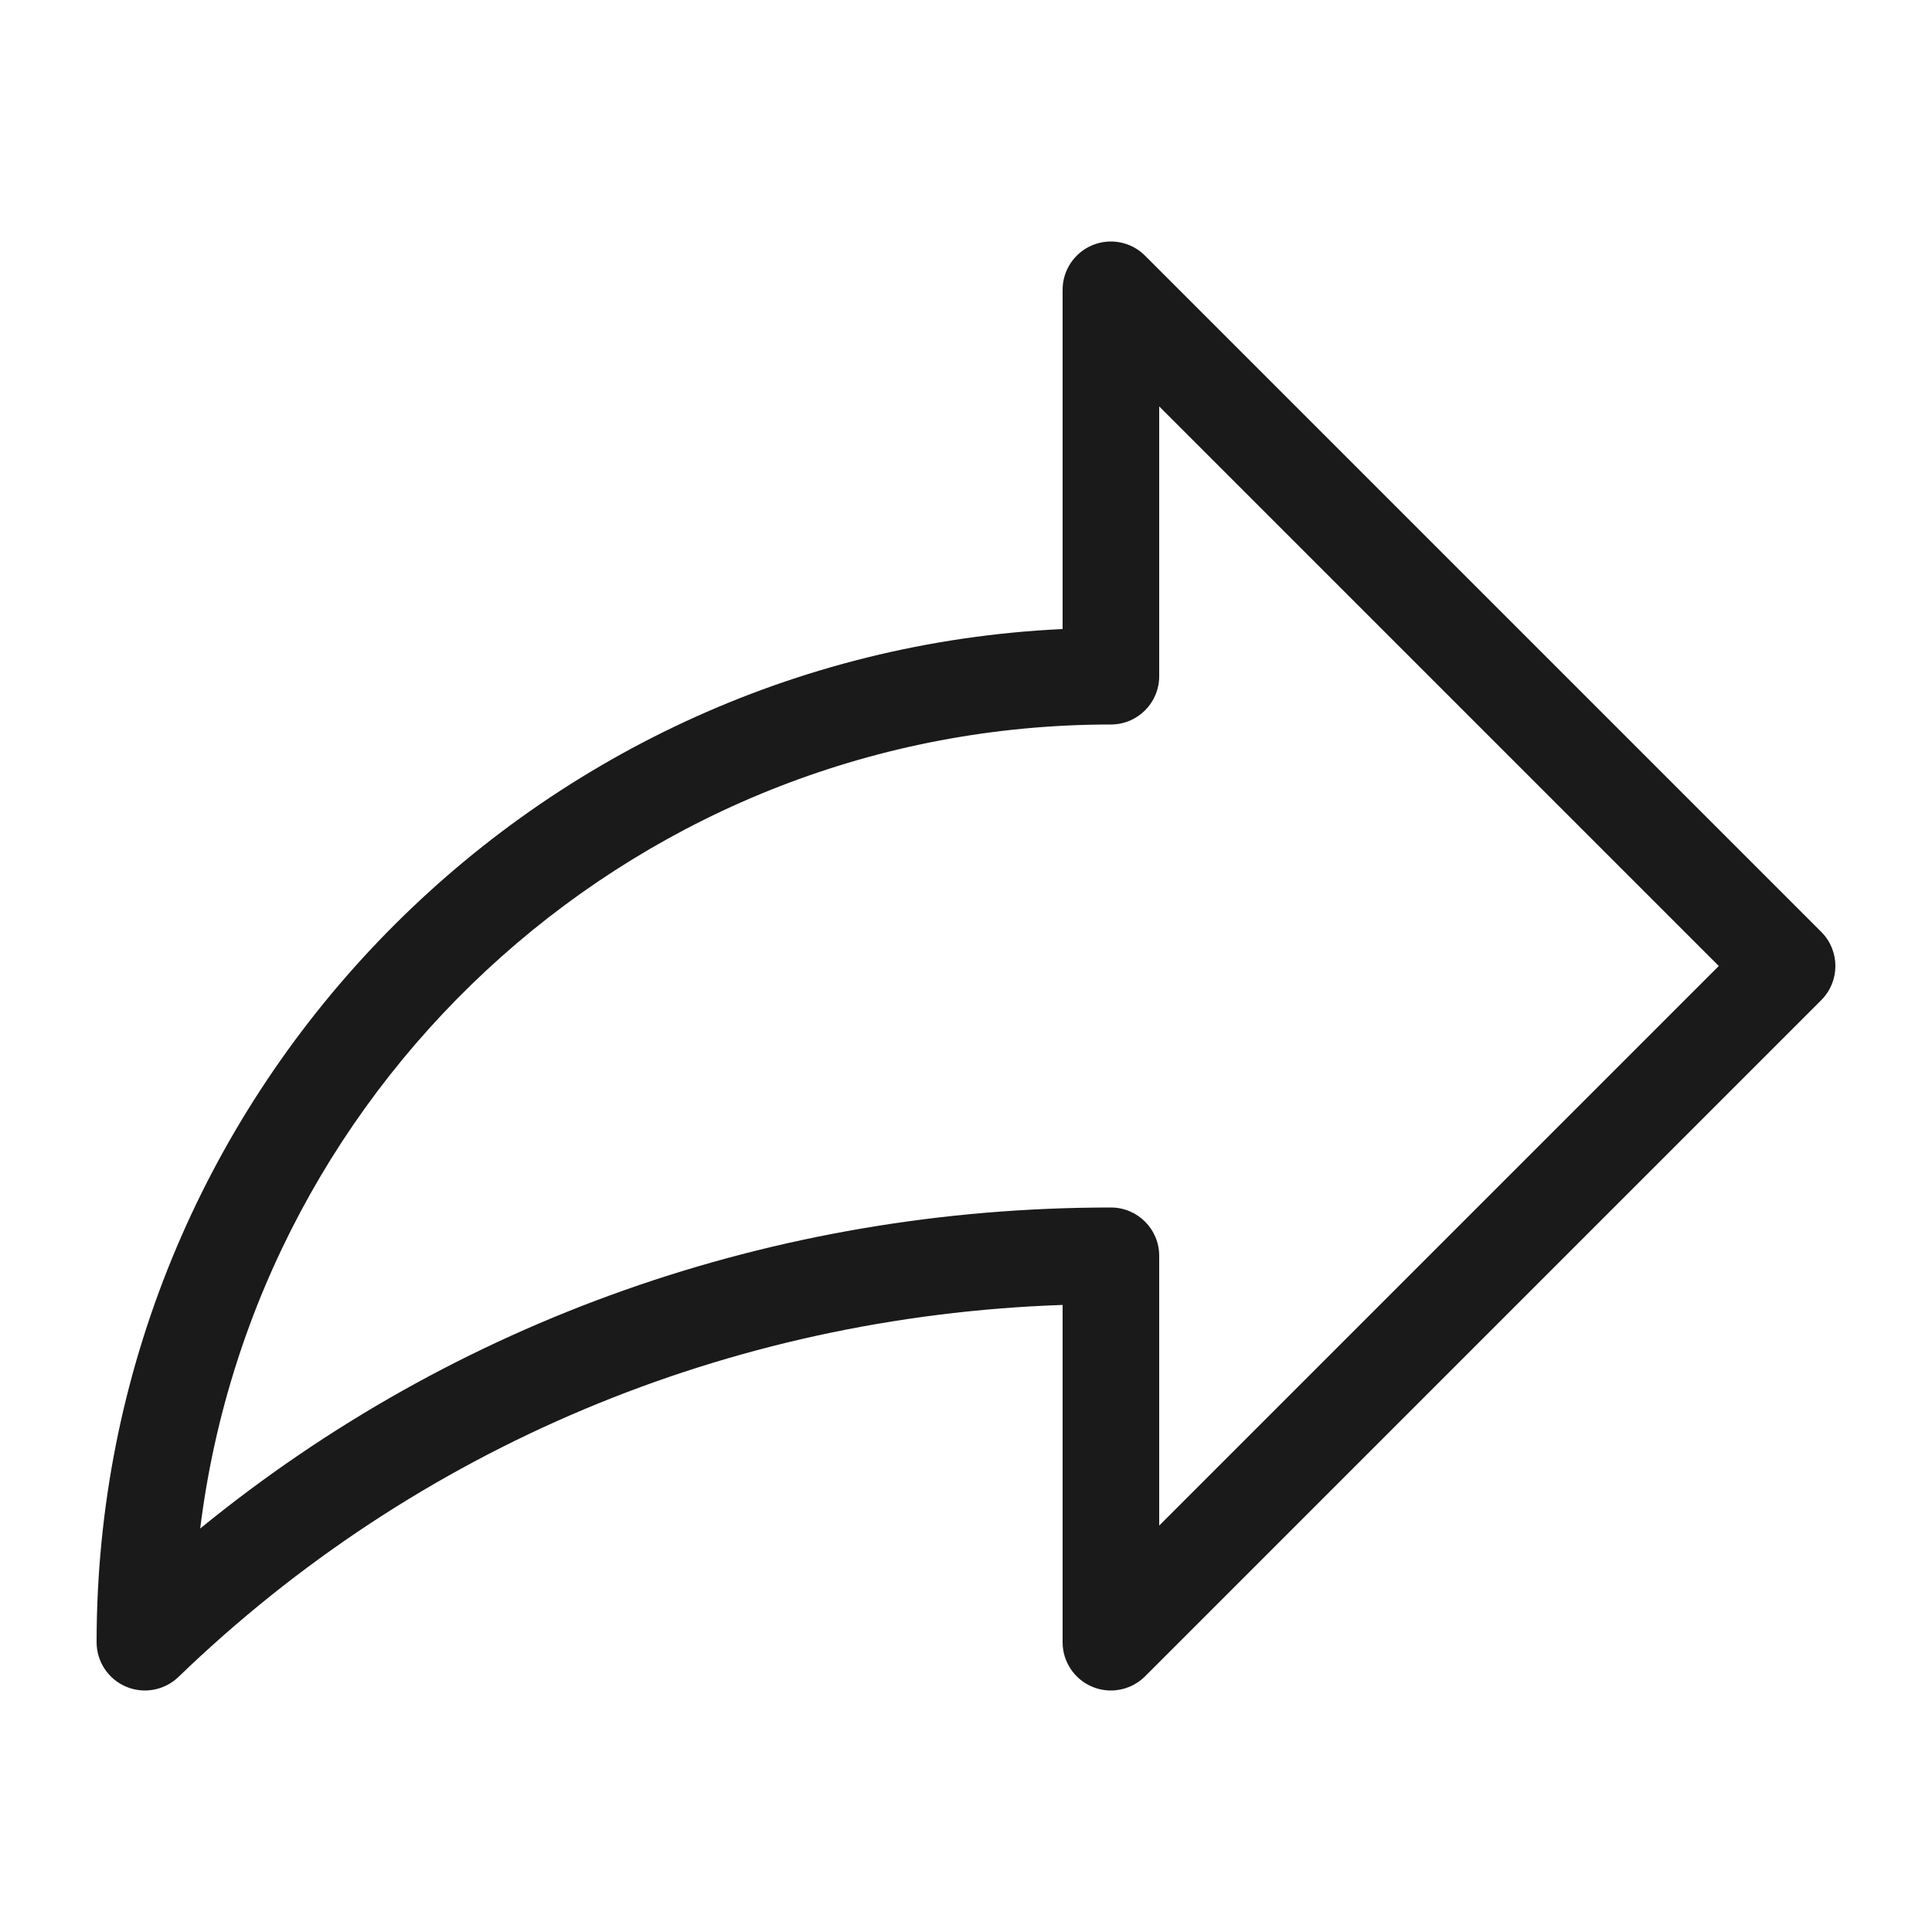<svg height='100px' width='100px'  fill="#1A1A1A" xmlns="http://www.w3.org/2000/svg" xmlns:xlink="http://www.w3.org/1999/xlink" version="1.2" baseProfile="tiny" x="0px" y="0px" viewBox="0 0 100 100" xml:space="preserve"><path d="M6.523,87.301c0.924,0.392,1.992,0.193,2.714-0.503C21.533,74.924,37.702,68.14,55,67.543V85   c0,1.011,0.609,1.923,1.543,2.31c0.309,0.128,0.634,0.19,0.956,0.19c0.65,0,1.29-0.254,1.768-0.732l35-35   c0.977-0.976,0.977-2.559,0-3.535l-35-35c-0.714-0.716-1.791-0.93-2.724-0.542C55.609,13.077,55,13.989,55,15v17.559   C27.207,33.867,5,56.889,5,85C5,86.003,5.6,86.909,6.523,87.301z M57.5,37.5c1.381,0,2.5-1.119,2.5-2.5V21.036L88.964,50L60,78.964   V65c0-1.381-1.119-2.5-2.5-2.5c-17.444,0-33.959,5.86-47.138,16.616C13.269,55.69,33.3,37.5,57.5,37.5z"></path></svg>